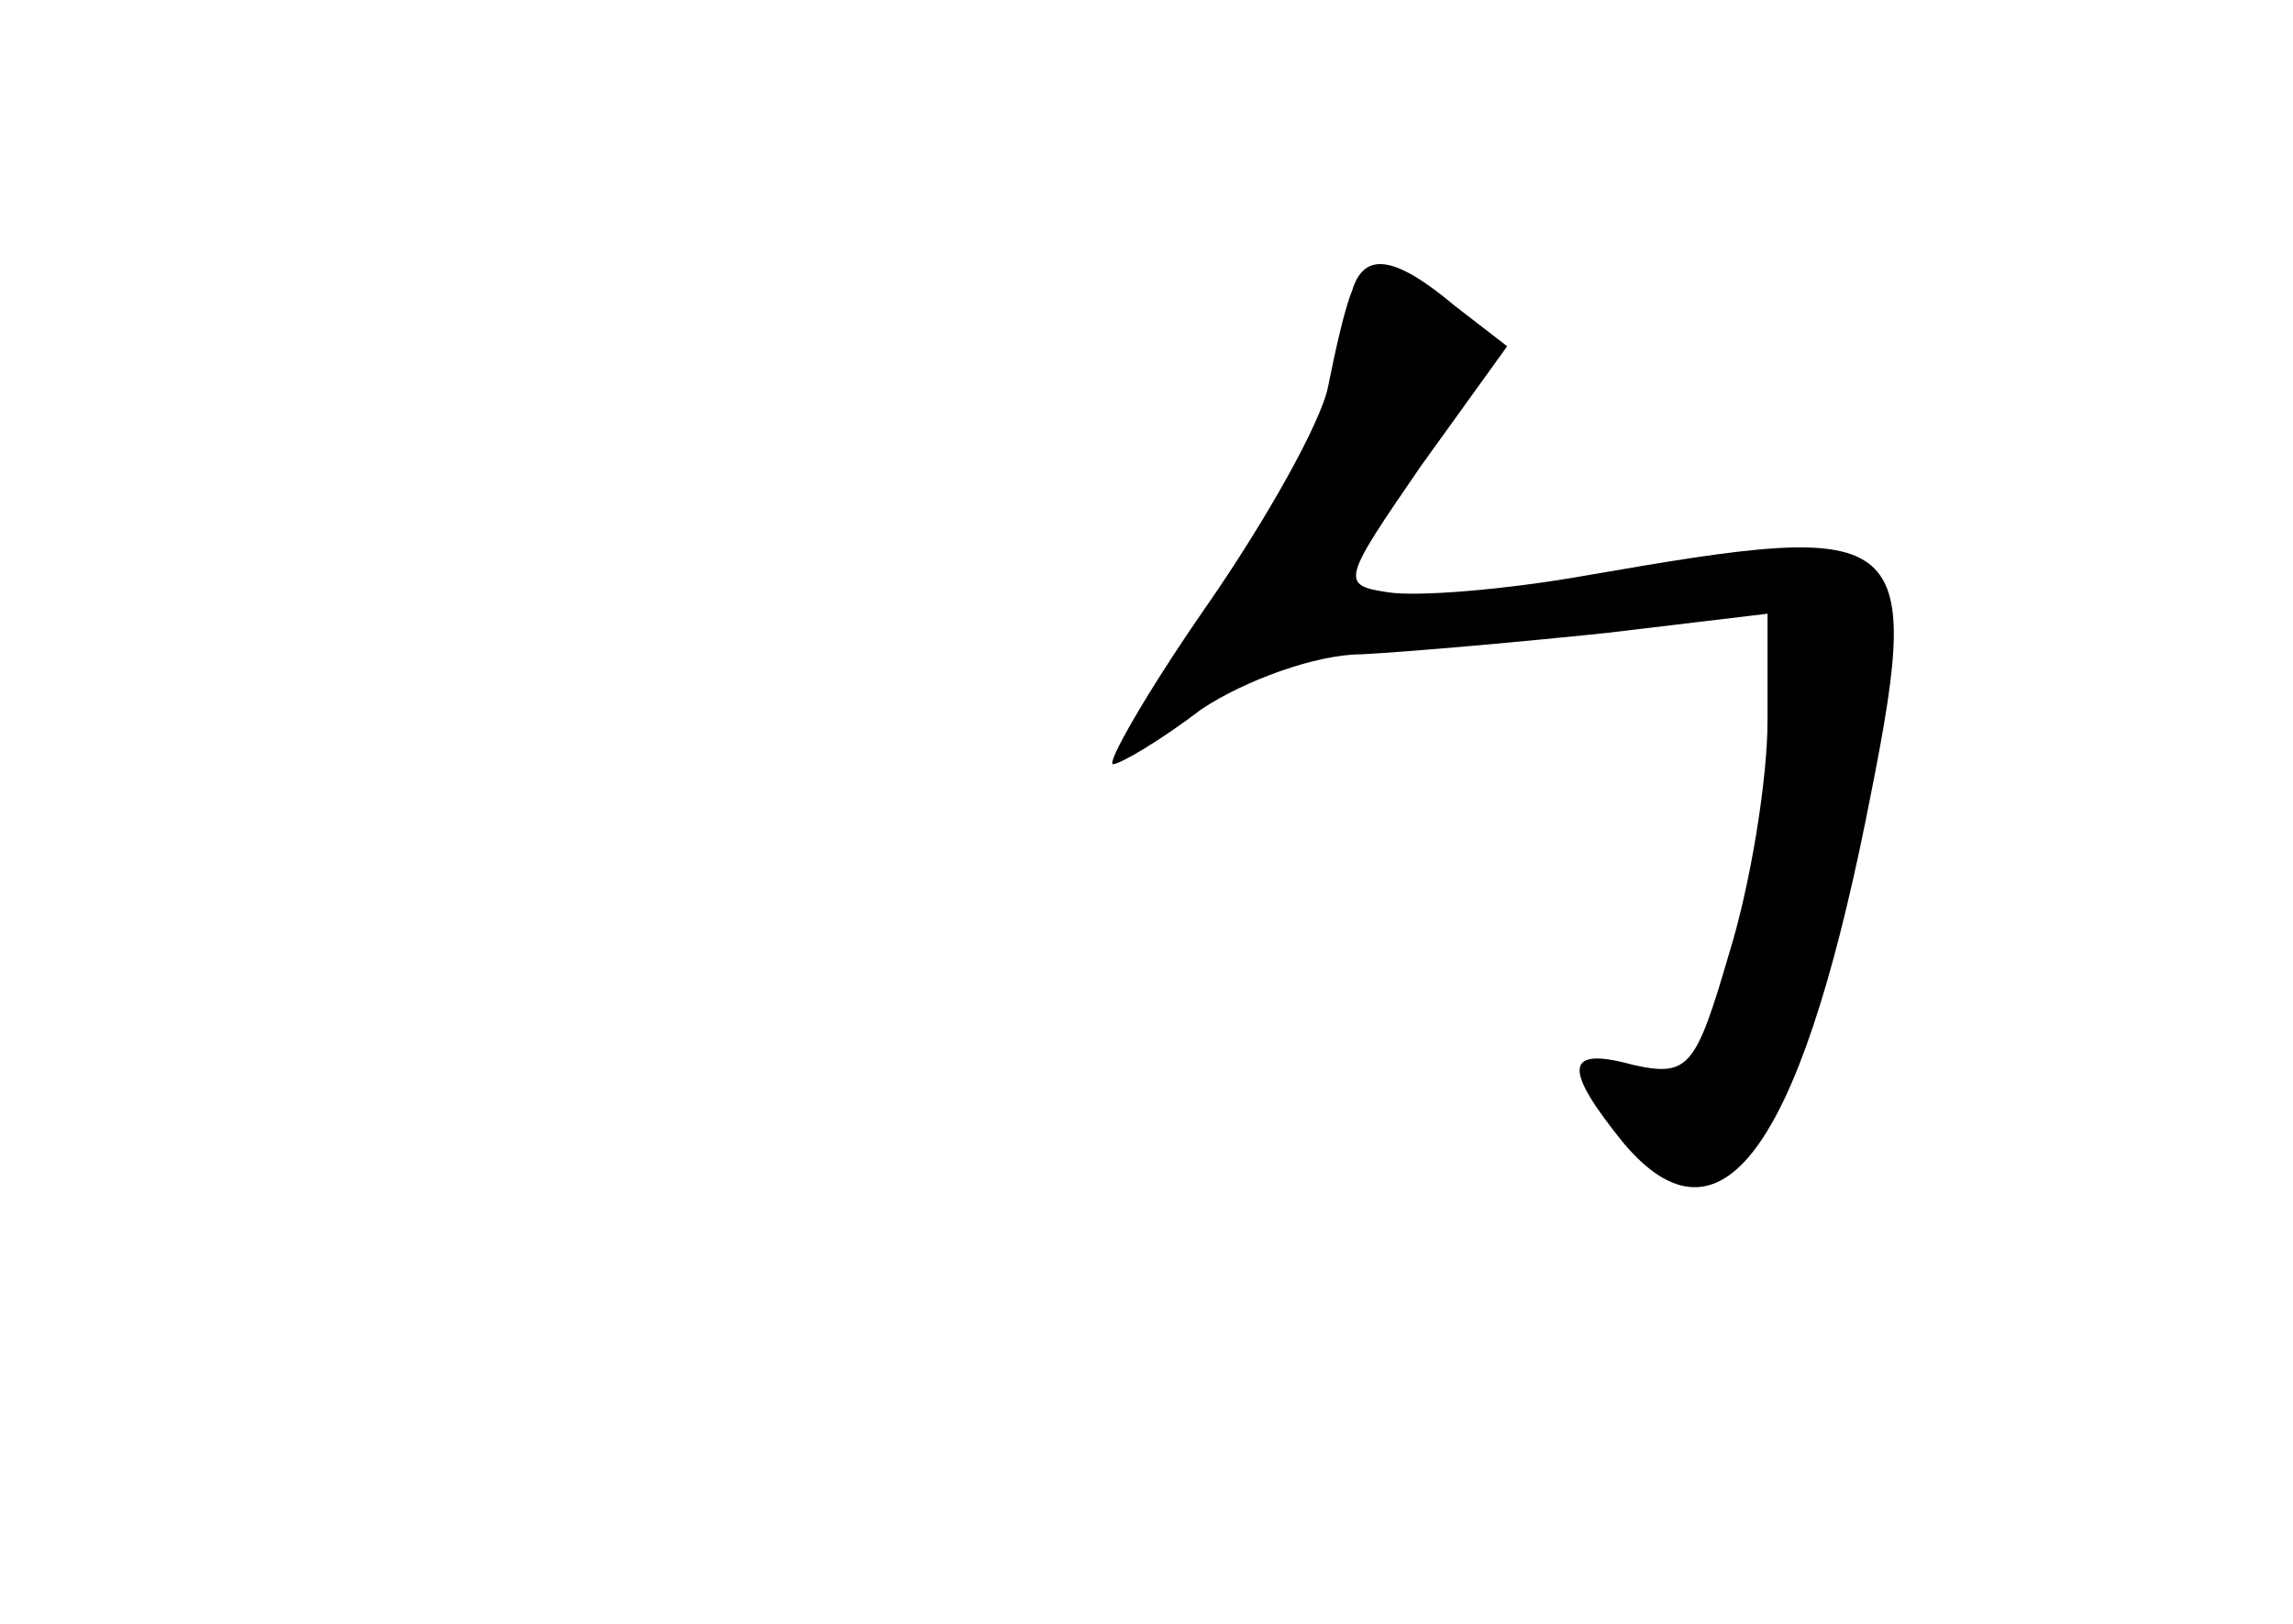 <?xml version="1.0" standalone="no"?>
<!DOCTYPE svg PUBLIC "-//W3C//DTD SVG 20010904//EN"
 "http://www.w3.org/TR/2001/REC-SVG-20010904/DTD/svg10.dtd">
<svg version="1.0" xmlns="http://www.w3.org/2000/svg"
 width="96pt" height="68pt" viewBox="0 0 96 68"
 preserveAspectRatio="xMidYMid meet">
<g transform="translate(0,68) scale(0.1,-0.1)"
fill="#000000" stroke="none">
<path d="M566 558 c-3 -7 -7 -25 -10 -40 -3 -15 -26 -56 -51 -92 -25 -36 -42
-66 -39 -66 3 0 20 10 37 23 18 12 48 23 67 23 19 1 65 5 103 9 l67 8 0 -45
c0 -24 -7 -68 -16 -97 -14 -48 -17 -52 -40 -47 -29 8 -30 -1 -4 -33 40 -47 73
-3 101 135 25 124 21 127 -117 103 -34 -6 -71 -9 -83 -7 -20 3 -19 5 14 53
l36 50 -22 17 c-25 21 -38 23 -43 6z"/>
</g>
</svg>
